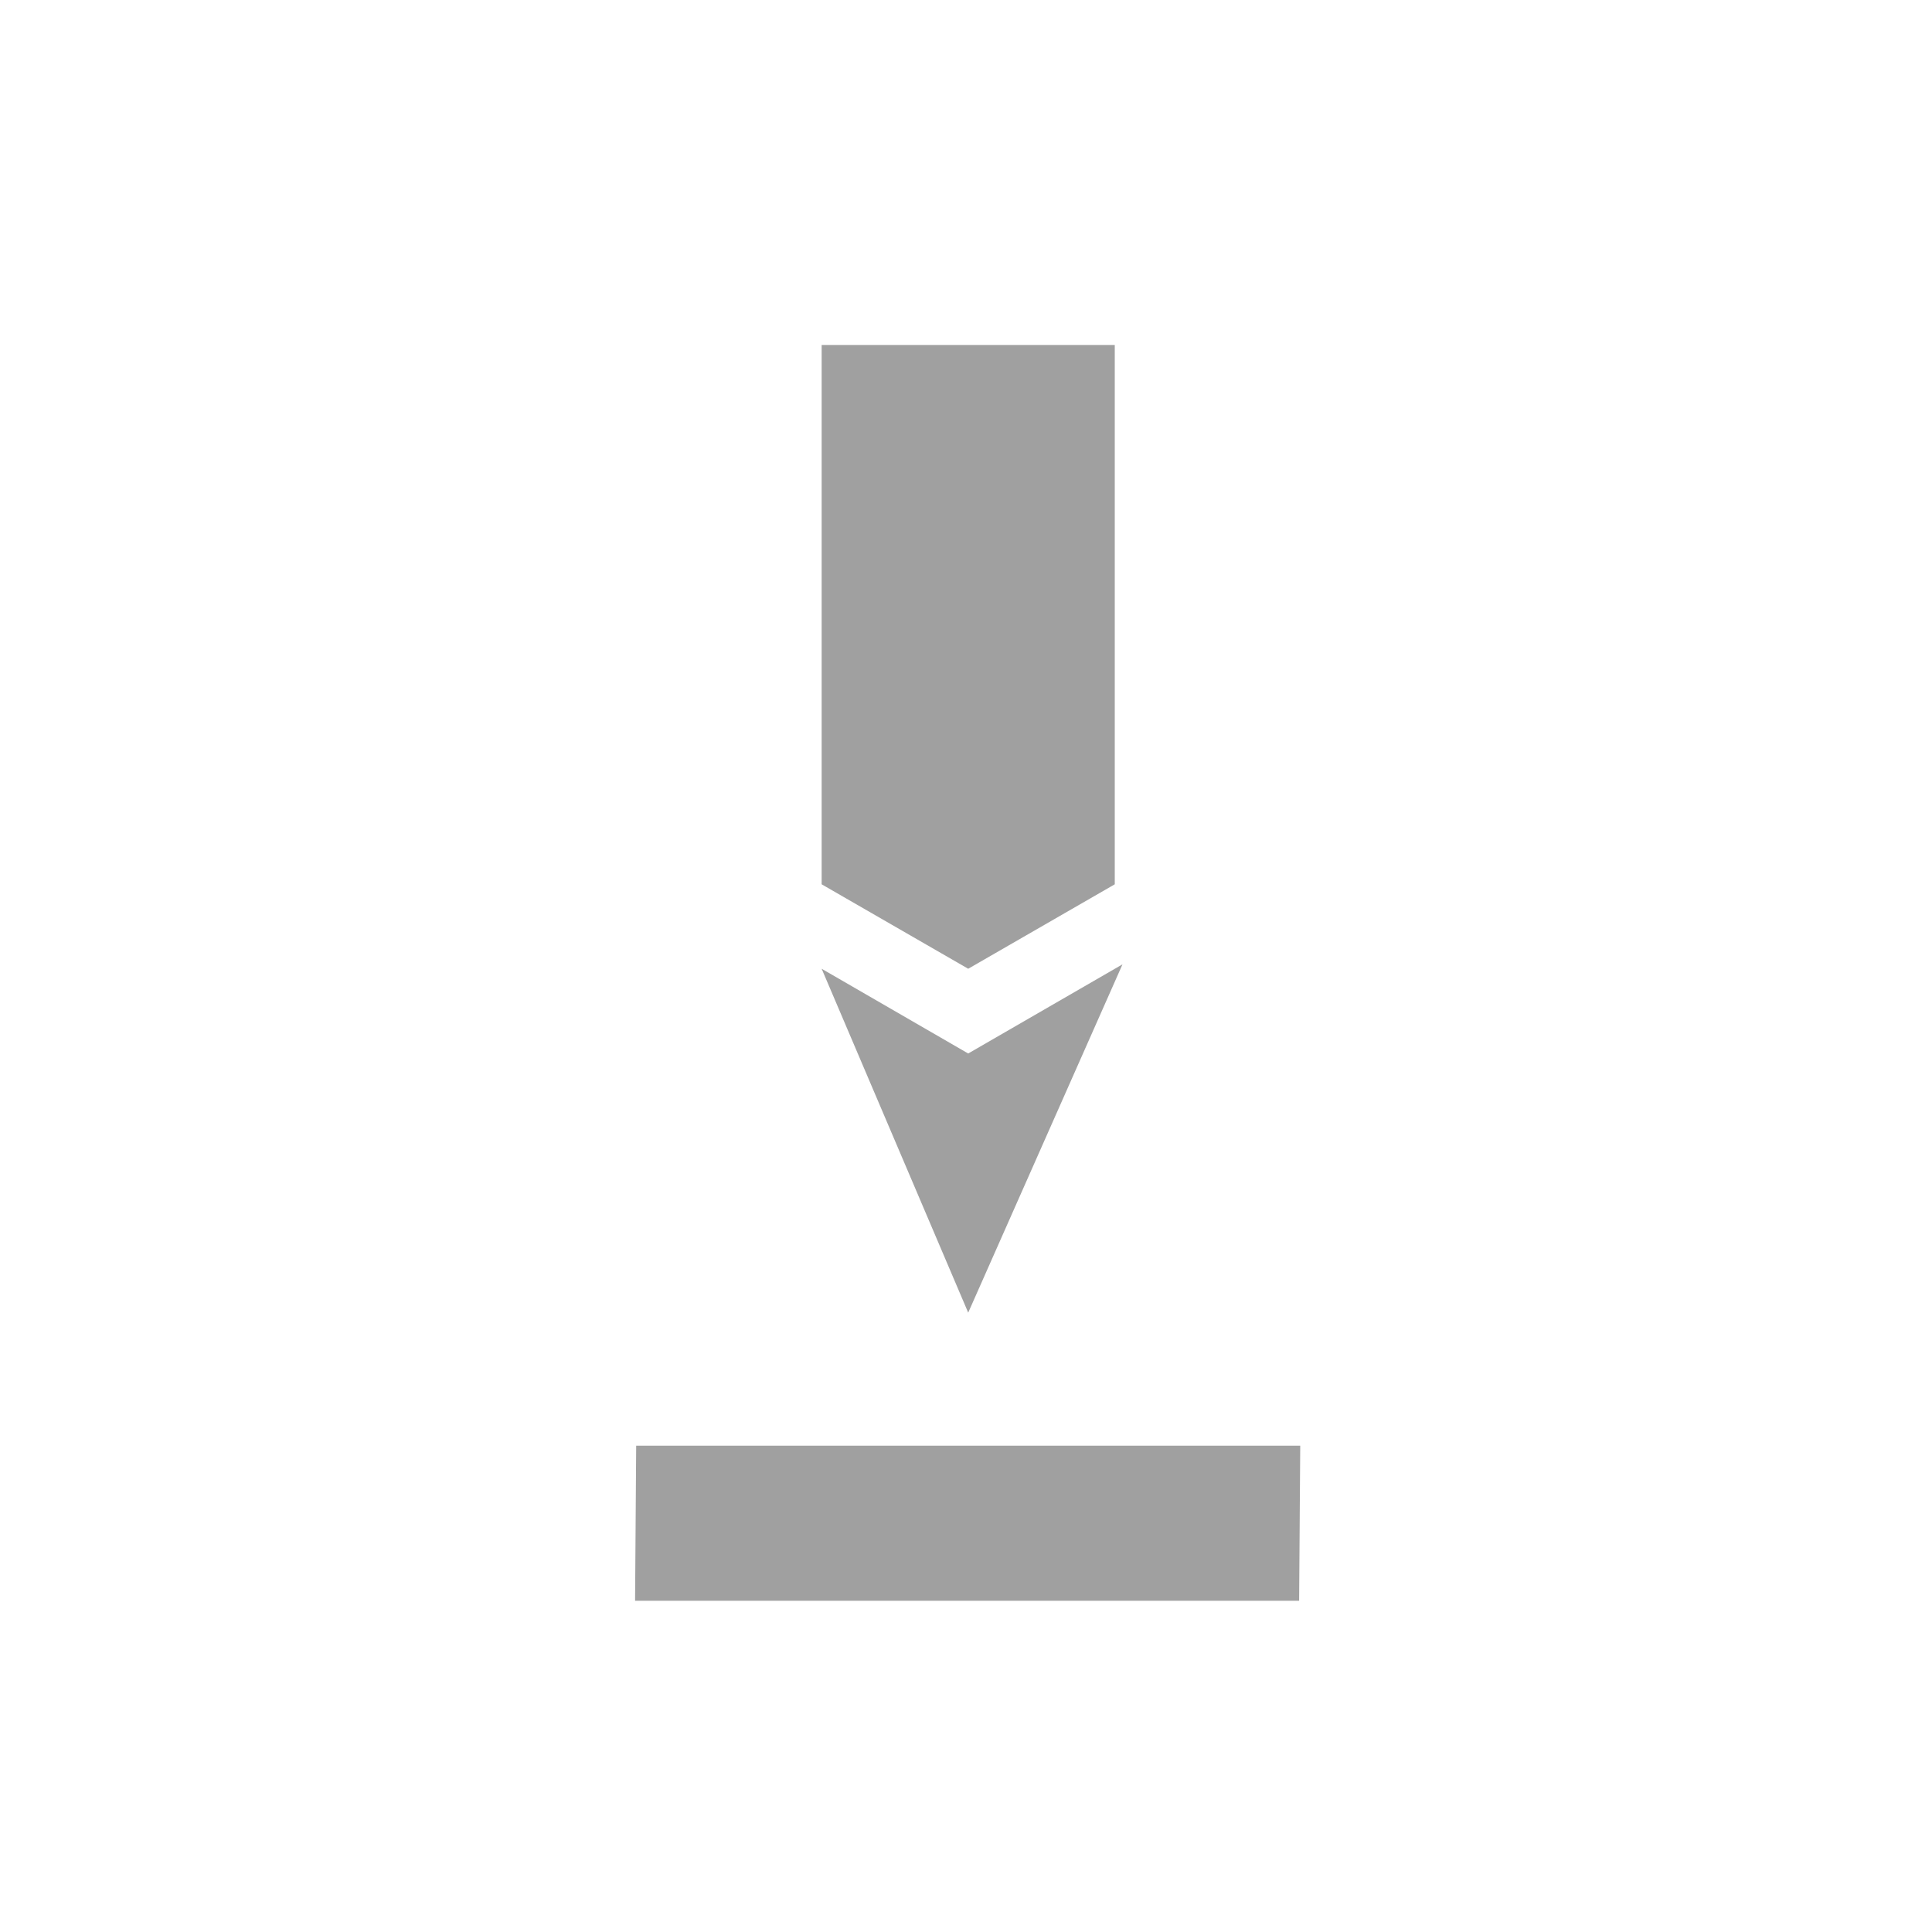 <svg id="레이어_1" data-name="레이어 1" xmlns="http://www.w3.org/2000/svg" viewBox="0 0 70 70">
  <polygon points="29.77 12.5 29.77 32.04 35.08 35.1 40.39 32.04 40.39 12.5 29.77 12.5" fill="#a0a0a0"/>
  <polygon points="40.67 34.94 35.08 47.56 29.77 35.1 35.08 38.17 40.67 34.94" fill="#a0a0a0"/>
  <polygon points="23.01 58 47.07 58 47.11 52.38 23.05 52.38 23.01 58" fill="#a0a0a0"/>
  <rect width="70" height="70" fill="none"/>
</svg>
